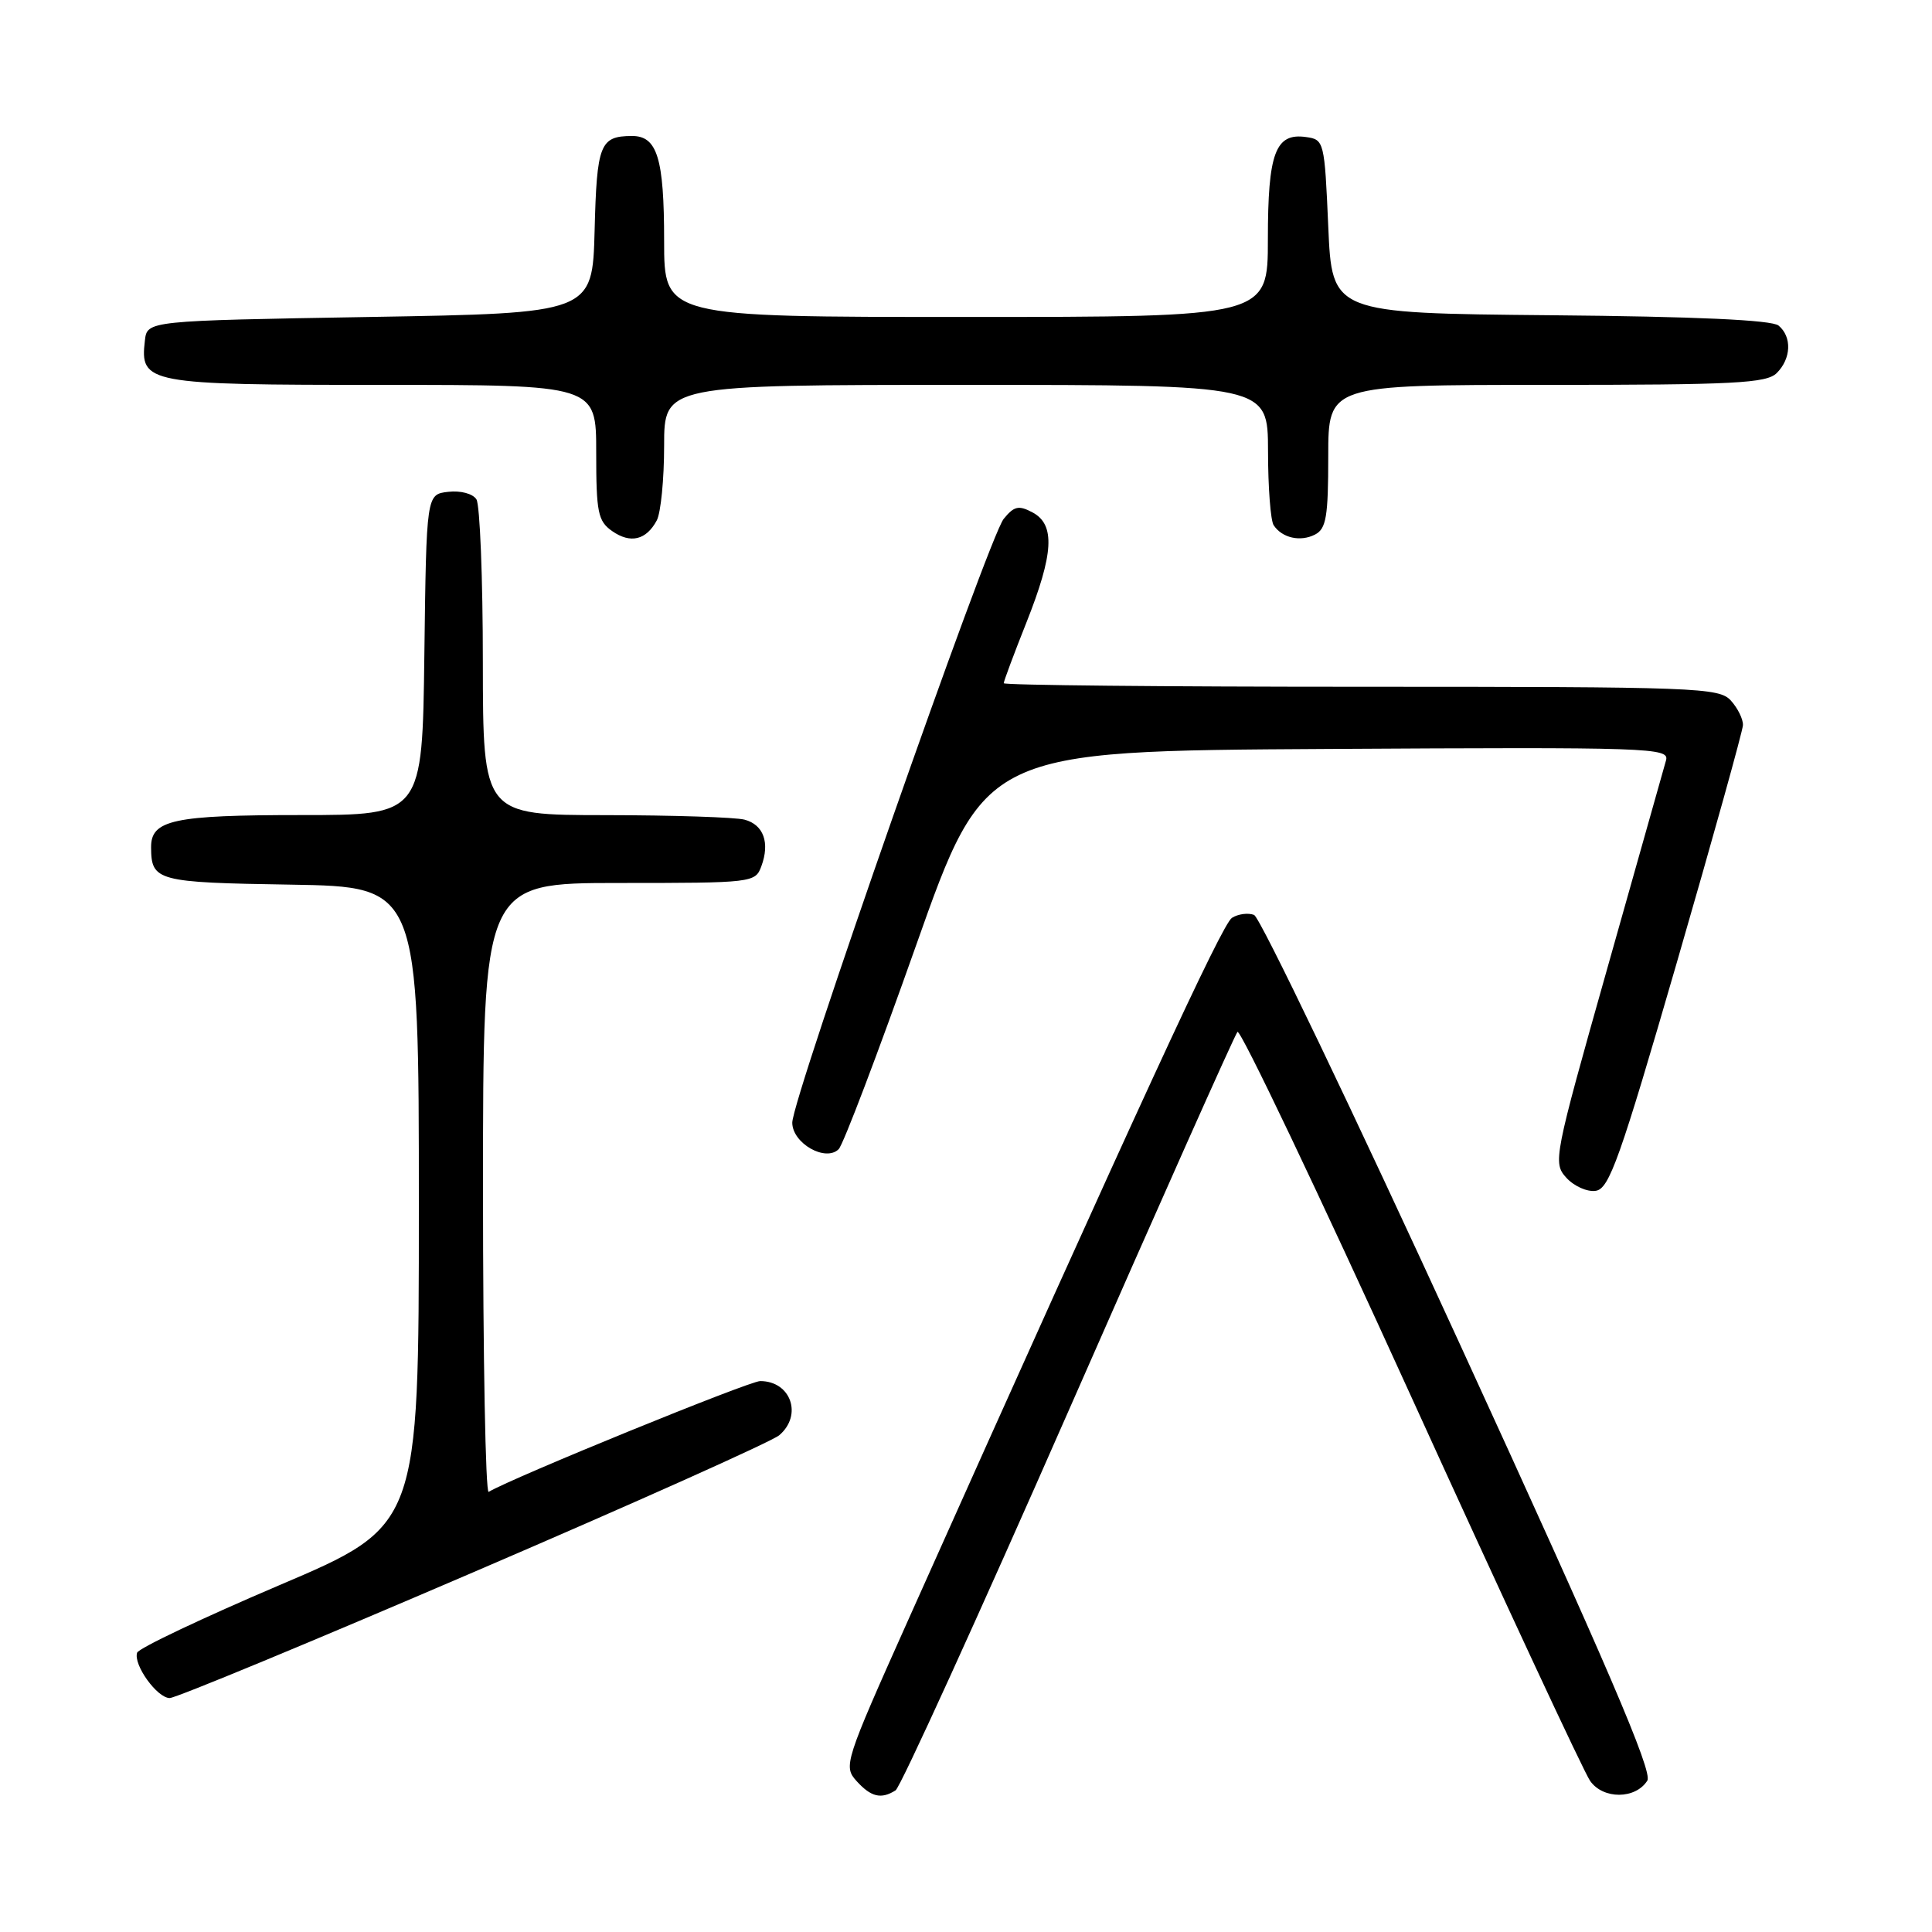 <?xml version="1.0" encoding="UTF-8" standalone="no"?>
<!DOCTYPE svg PUBLIC "-//W3C//DTD SVG 1.1//EN" "http://www.w3.org/Graphics/SVG/1.1/DTD/svg11.dtd" >
<svg xmlns="http://www.w3.org/2000/svg" xmlns:xlink="http://www.w3.org/1999/xlink" version="1.1" viewBox="0 0 256 256">
 <g >
 <path fill="currentColor"
d=" M 118.67 237.23 C 119.31 236.82 129.61 214.21 141.57 186.99 C 153.52 159.77 163.60 137.15 163.97 136.73 C 164.34 136.30 174.67 157.98 186.92 184.90 C 199.17 211.82 209.87 234.80 210.70 235.98 C 212.43 238.45 216.72 238.42 218.28 235.94 C 219.01 234.76 212.94 220.60 193.43 178.08 C 179.23 147.12 166.96 121.54 166.17 121.23 C 165.38 120.93 164.06 121.10 163.24 121.62 C 161.93 122.45 150.98 146.19 120.30 214.75 C 111.91 233.50 111.74 234.05 113.50 236.00 C 115.42 238.12 116.76 238.44 118.67 237.23 Z  M 62.72 208.33 C 84.05 199.17 102.29 191.00 103.25 190.18 C 106.38 187.52 104.80 183.00 100.73 183.00 C 99.28 183.00 68.02 195.75 64.75 197.68 C 64.34 197.92 64.00 179.87 64.00 157.56 C 64.00 117.00 64.00 117.00 82.03 117.00 C 99.73 117.00 100.08 116.96 100.88 114.79 C 102.04 111.67 101.18 109.28 98.66 108.61 C 97.47 108.29 89.19 108.02 80.25 108.01 C 64.00 108.00 64.00 108.00 63.98 87.75 C 63.98 76.61 63.59 66.90 63.13 66.17 C 62.65 65.41 61.03 64.98 59.39 65.17 C 56.50 65.50 56.50 65.50 56.23 86.75 C 55.96 108.00 55.96 108.00 39.91 108.00 C 22.96 108.00 19.99 108.64 20.02 112.29 C 20.05 116.74 20.77 116.94 38.54 117.22 C 55.50 117.50 55.50 117.50 55.50 159.84 C 55.50 202.18 55.50 202.18 37.01 210.05 C 26.85 214.38 18.37 218.40 18.17 218.99 C 17.64 220.58 20.82 225.00 22.49 225.00 C 23.29 225.00 41.39 217.50 62.72 208.33 Z  M 222.20 127.50 C 226.98 111.00 230.92 96.86 230.95 96.08 C 230.98 95.30 230.26 93.83 229.35 92.83 C 227.79 91.11 224.94 91.00 180.35 91.00 C 154.31 91.00 133.00 90.79 133.00 90.53 C 133.00 90.27 134.35 86.65 136.00 82.50 C 139.63 73.36 139.85 69.52 136.82 67.90 C 134.98 66.92 134.37 67.06 132.99 68.76 C 130.98 71.25 104.94 145.60 104.98 148.77 C 105.00 151.50 109.40 154.00 111.13 152.27 C 111.73 151.67 116.33 139.56 121.36 125.34 C 130.50 99.50 130.50 99.50 175.87 99.24 C 218.77 98.99 221.21 99.08 220.76 100.74 C 220.49 101.71 217.00 114.09 212.99 128.26 C 205.88 153.43 205.75 154.07 207.55 156.06 C 208.56 157.17 210.31 157.96 211.44 157.79 C 213.23 157.54 214.63 153.61 222.20 127.50 Z  M 87.03 68.95 C 87.56 67.95 88.00 63.50 88.00 59.07 C 88.00 51.00 88.00 51.00 128.00 51.00 C 168.00 51.00 168.00 51.00 168.02 59.75 C 168.02 64.56 168.36 69.00 168.77 69.60 C 169.89 71.29 172.31 71.83 174.25 70.83 C 175.73 70.07 176.00 68.47 176.00 60.46 C 176.00 51.00 176.00 51.00 204.93 51.00 C 229.89 51.00 234.07 50.78 235.43 49.43 C 237.35 47.51 237.46 44.63 235.67 43.14 C 234.78 42.40 224.71 41.94 205.42 41.77 C 176.50 41.50 176.50 41.50 176.00 30.00 C 175.51 18.73 175.45 18.49 173.06 18.16 C 169.00 17.58 168.00 20.25 168.00 31.69 C 168.00 42.00 168.00 42.00 128.00 42.00 C 88.00 42.00 88.00 42.00 88.00 31.93 C 88.00 20.94 87.09 17.99 83.71 18.02 C 79.50 18.04 79.08 19.11 78.79 30.54 C 78.50 41.50 78.50 41.50 49.00 42.00 C 19.50 42.50 19.50 42.50 19.20 45.12 C 18.53 50.83 19.43 51.00 50.57 51.00 C 79.00 51.00 79.00 51.00 79.00 59.94 C 79.00 67.91 79.23 69.05 81.11 70.37 C 83.54 72.07 85.63 71.57 87.03 68.95 Z "/>
</g>
</svg>